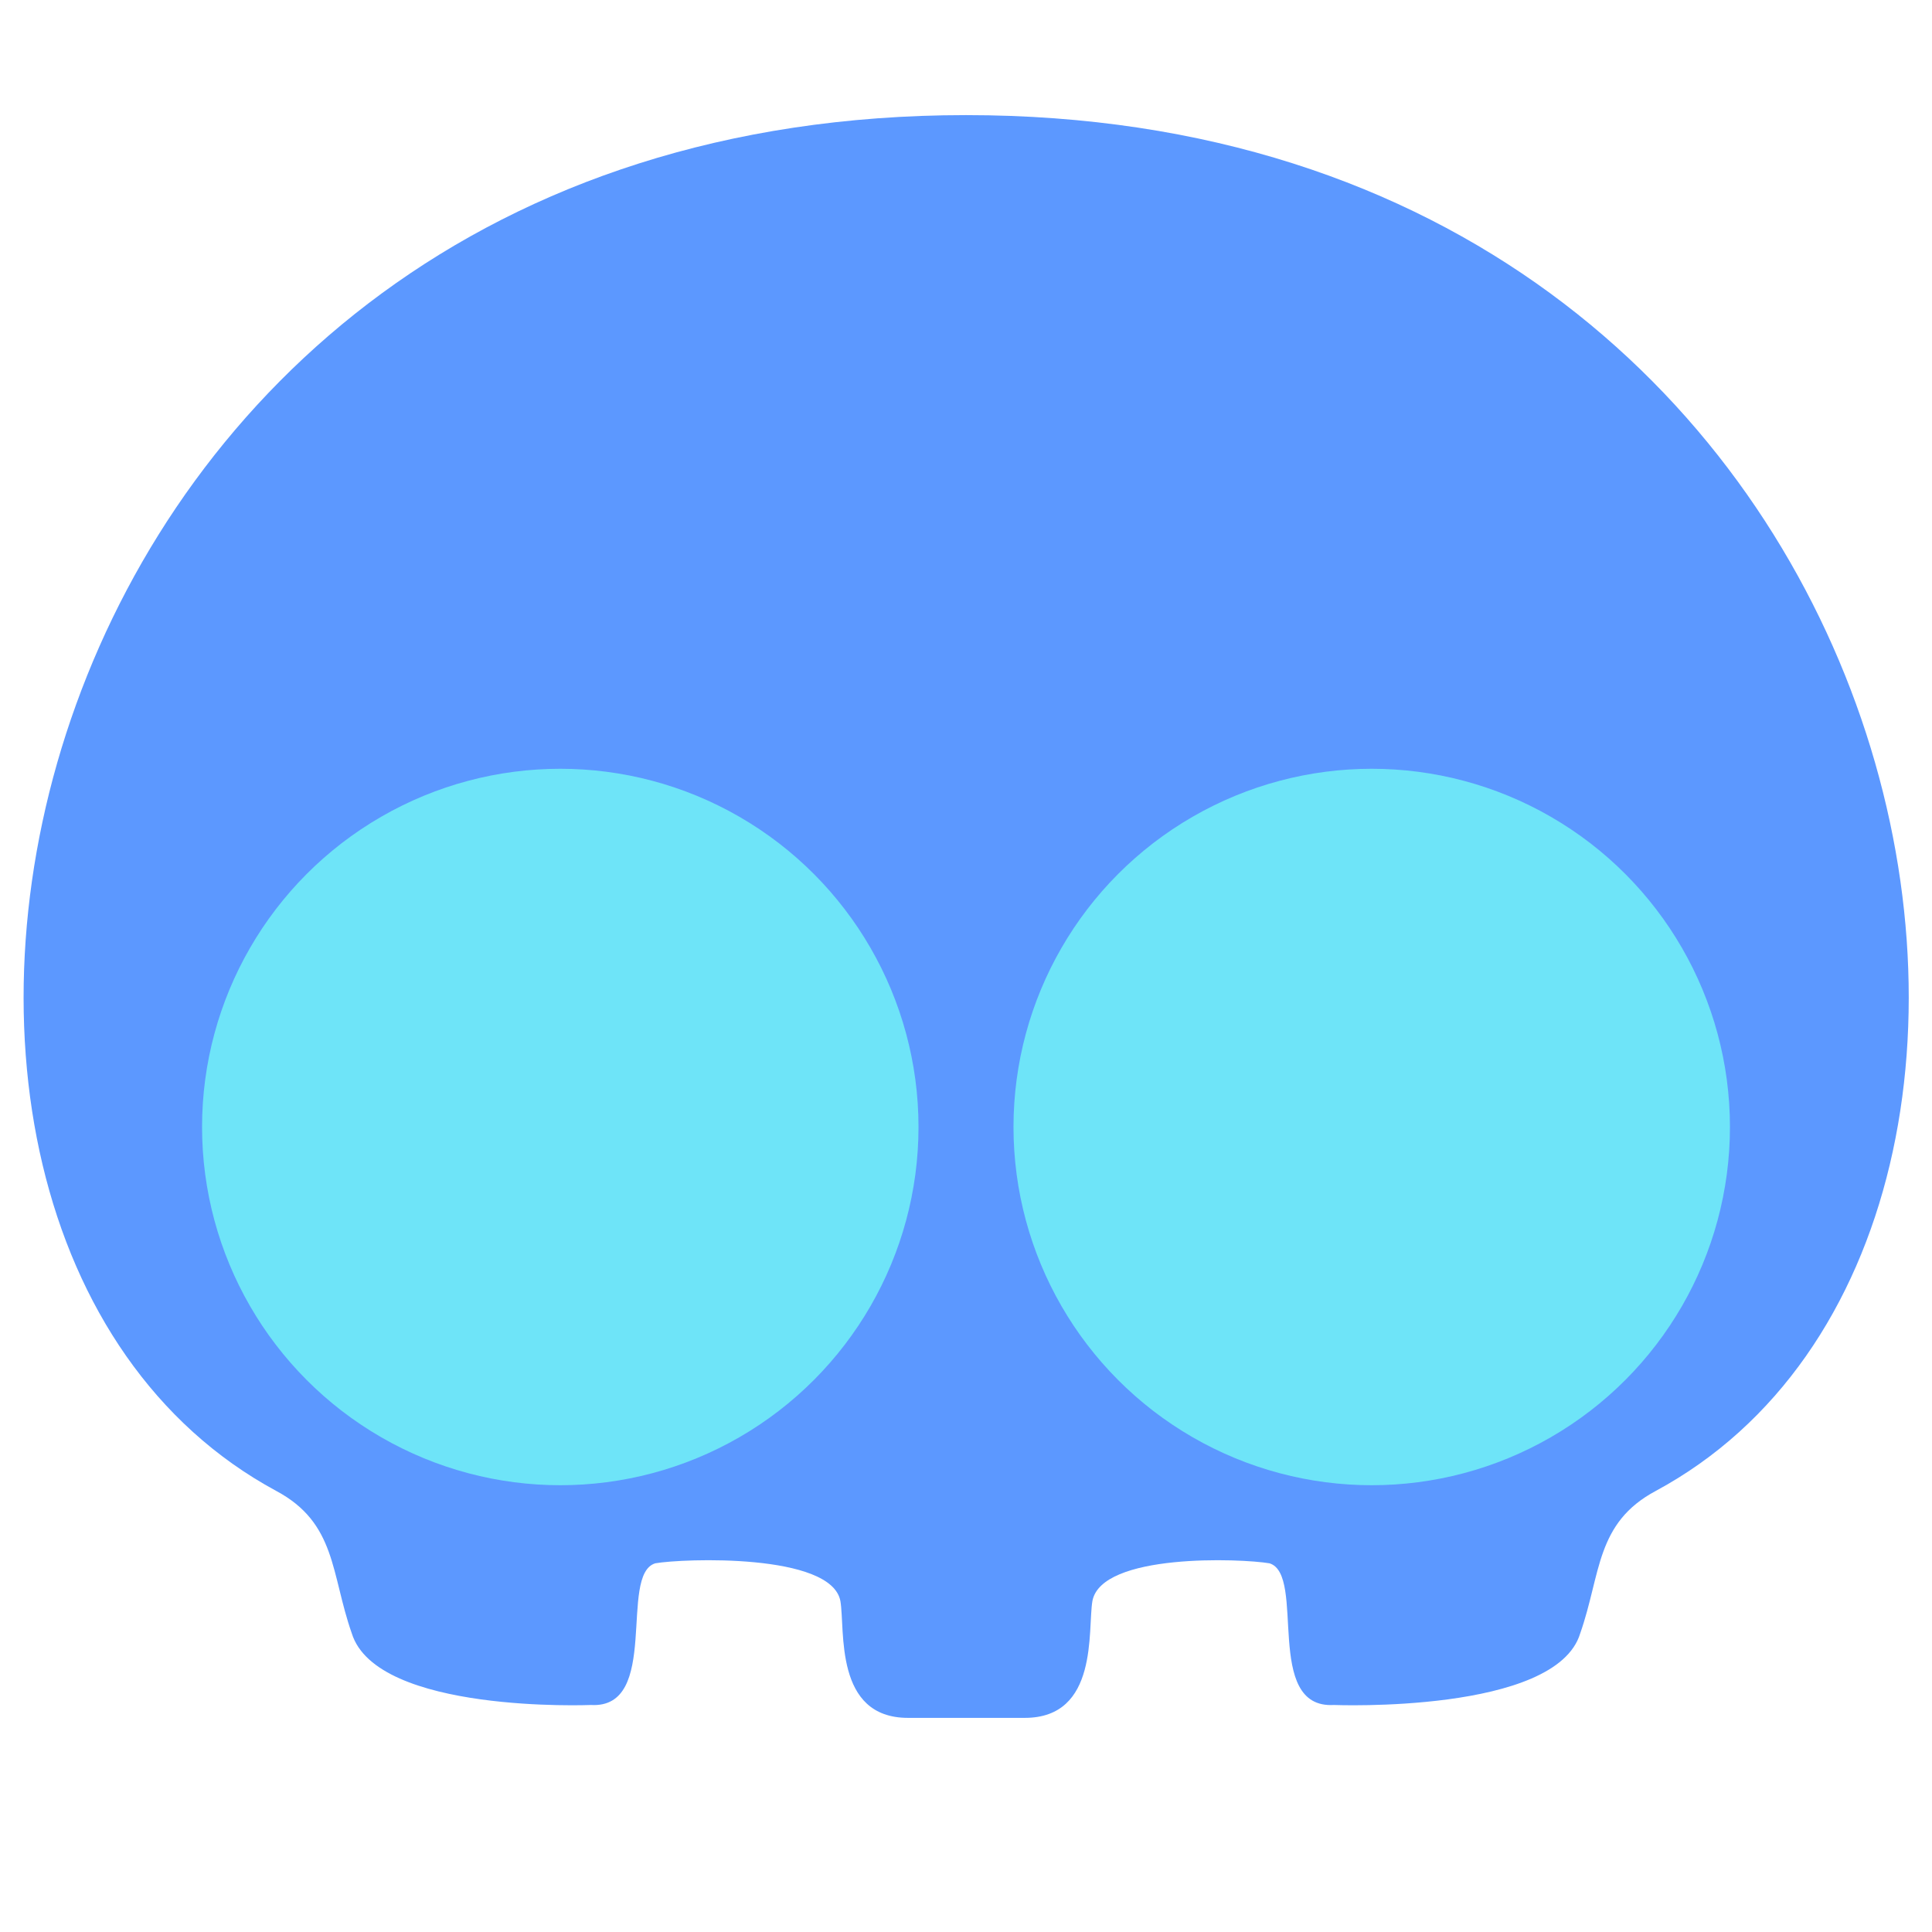 <?xml version="1.0" encoding="UTF-8"?><svg id="a" xmlns="http://www.w3.org/2000/svg" viewBox="0 0 24 24"><path d="M20.57,18.52c-.75,.4-.68,1.03-.94,1.77-.3,1-3.06,.89-3.06,.89-.88,.05-.34-1.62-.8-1.76-.35-.06-2.09-.13-2.2,.47-.06,.36,.08,1.45-.84,1.45h-1.45c-.92,0-.78-1.09-.84-1.45-.11-.6-1.96-.53-2.3-.47-.46,.14,.07,1.81-.8,1.76,0,0-2.66,.11-2.97-.89-.26-.74-.19-1.37-.94-1.77C-2.62,15.25,0,1.43,12,1.43s14.63,13.82,8.57,17.09Z" fill="#5c98ff"/><circle cx="6.96" cy="14" r="4.45" fill="#6ee4f8"/><circle cx="17.04" cy="14" r="4.45" fill="#6ee4f8"/></svg>